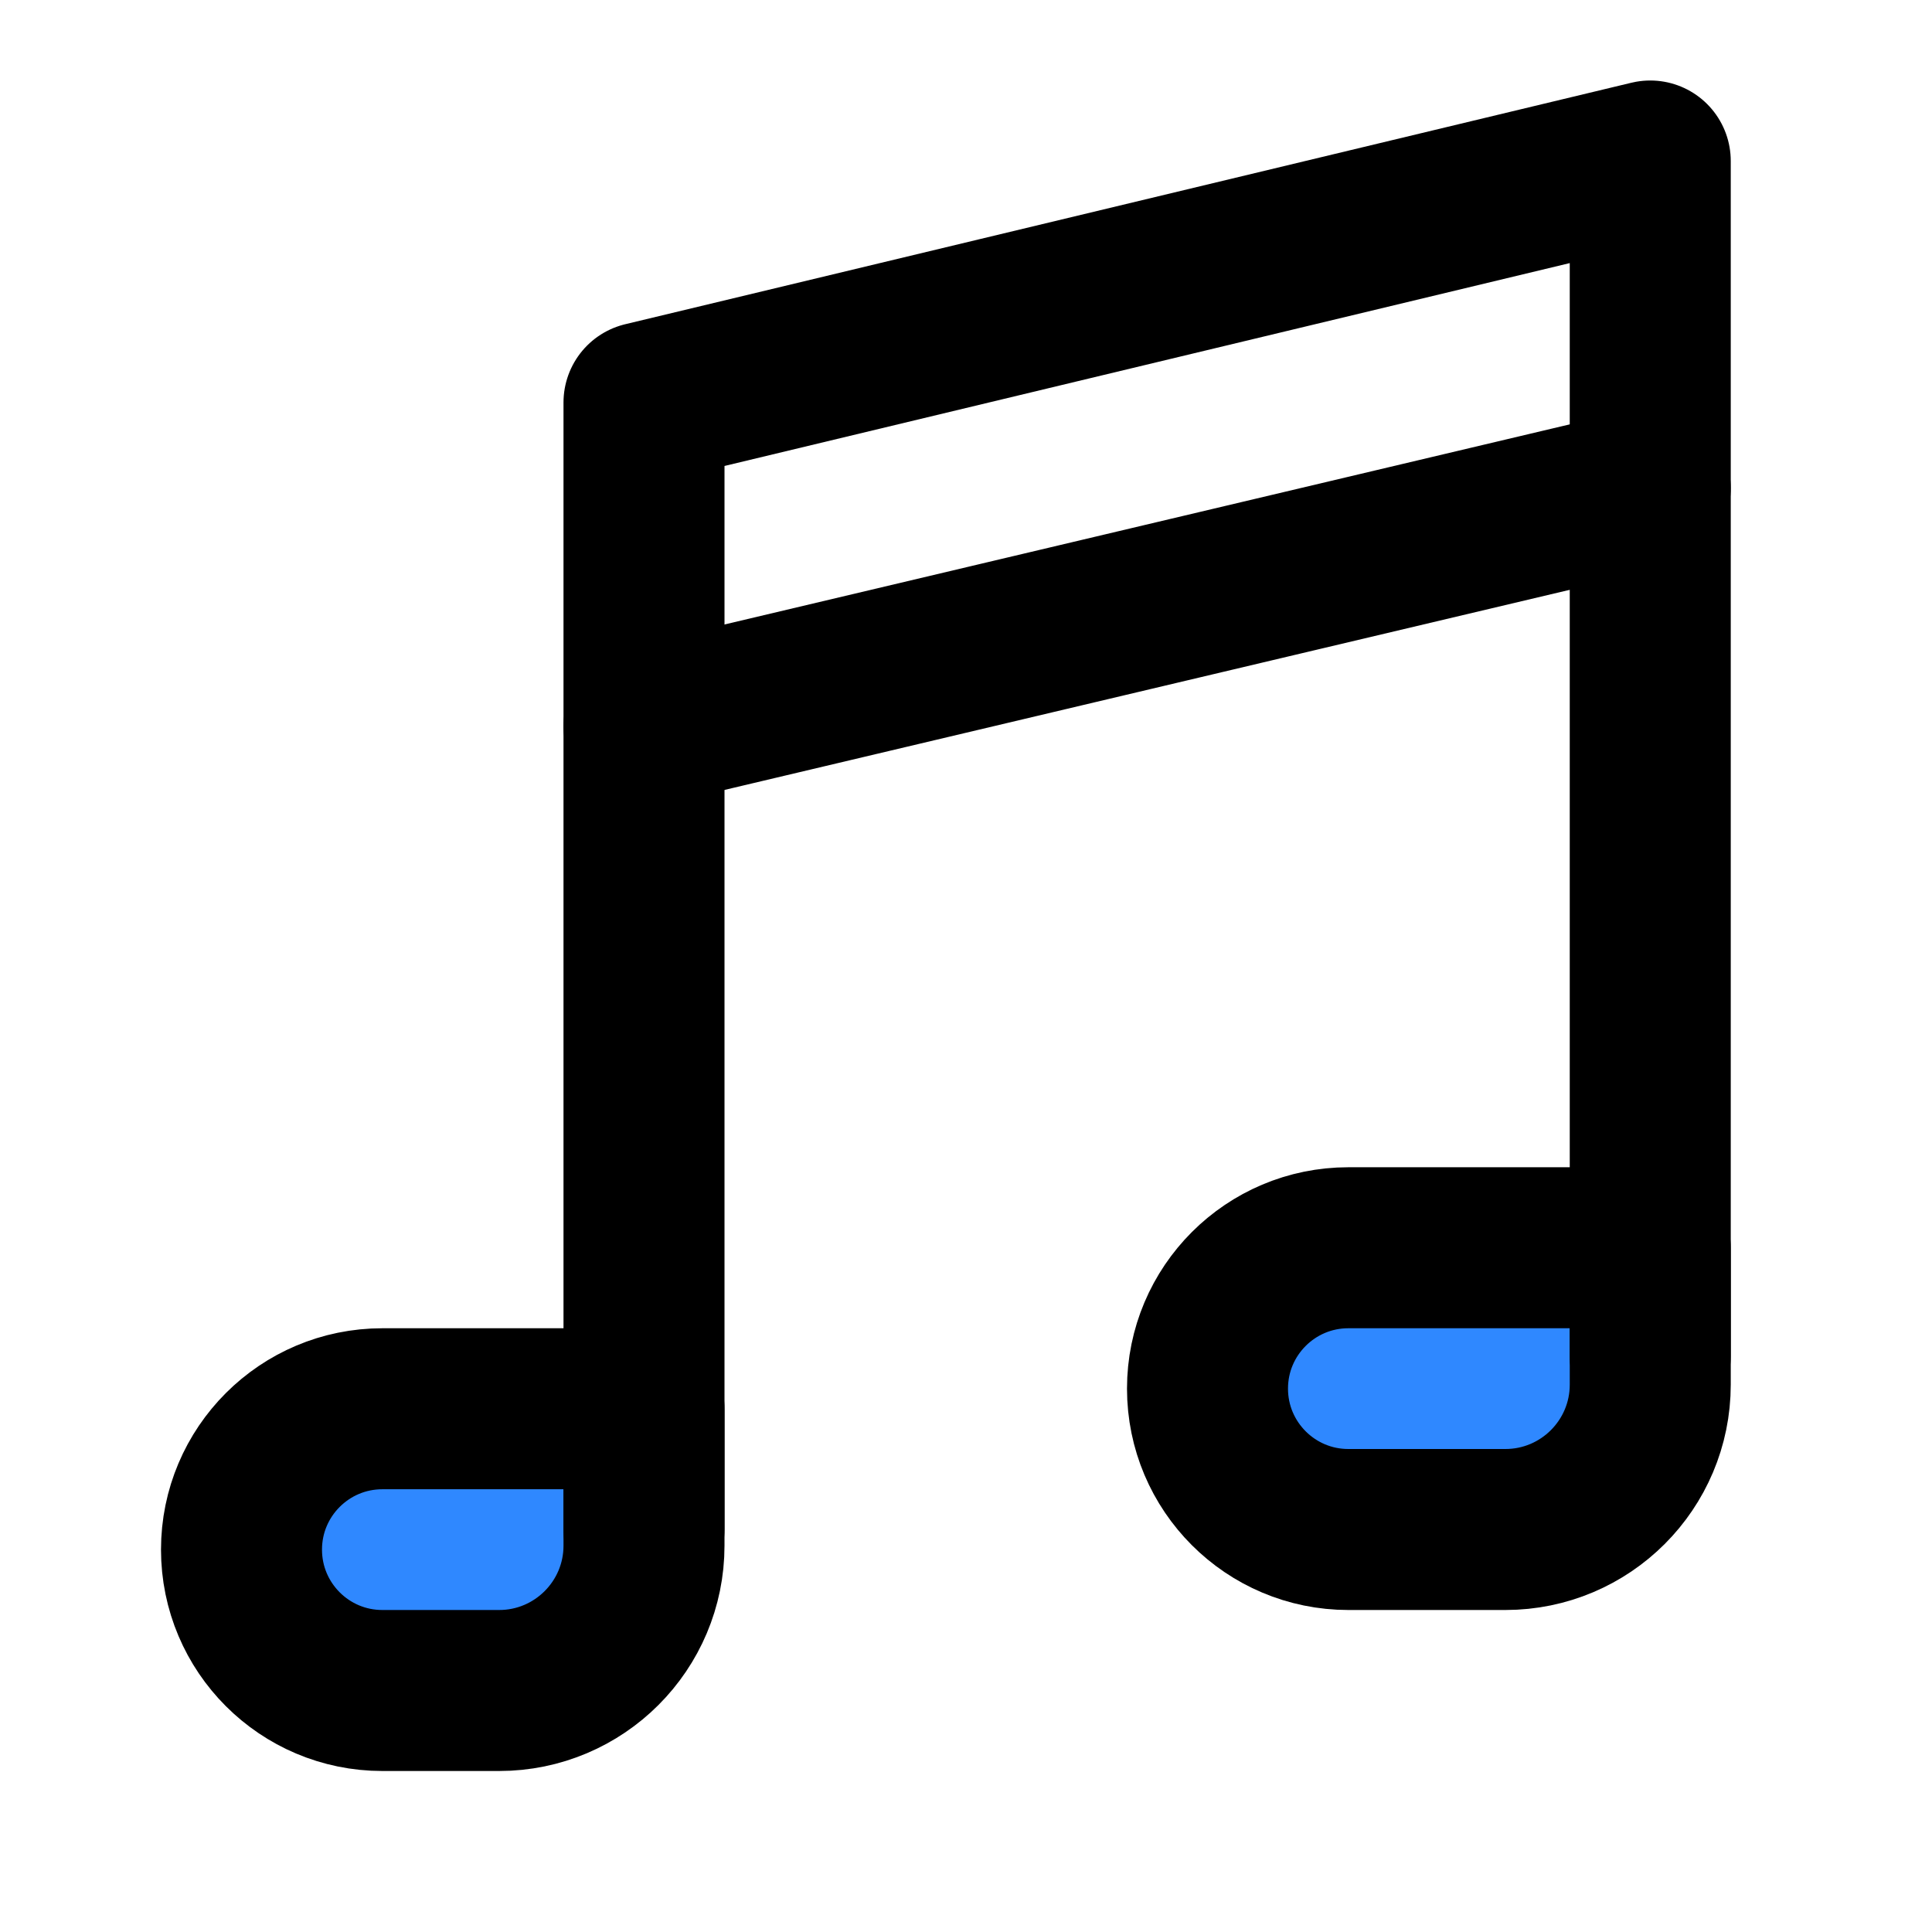 <?xml version="1.0" encoding="UTF-8" standalone="yes"?>
<svg width="14" height="14" viewBox="0 0 48 48" fill="none" xmlns="http://www.w3.org/2000/svg">
  <path d="M30 34.5C30 32.567 31.567 31 33.5 31H41V34.4C41 36.388 39.388 38 37.4 38H33.5C31.567 38 30 36.433 30 34.5Z" fill="#2F88FF" stroke="black" stroke-width="4" stroke-linejoin="round"/>
  <path d="M6 38.5C6 36.567 7.567 35 9.5 35H16V38.4C16 40.388 14.388 42 12.4 42H9.5C7.567 42 6 40.433 6 38.5Z" fill="#2F88FF" stroke="black" stroke-width="4" stroke-linejoin="round"/>
  <path d="M16 18.044V18.044L41 12.125" stroke="black" stroke-width="4" stroke-linecap="round" stroke-linejoin="round"/>
  <path d="M16 38V10L41 4V33.692" stroke="black" stroke-width="4" stroke-linecap="round" stroke-linejoin="round"/>
</svg>